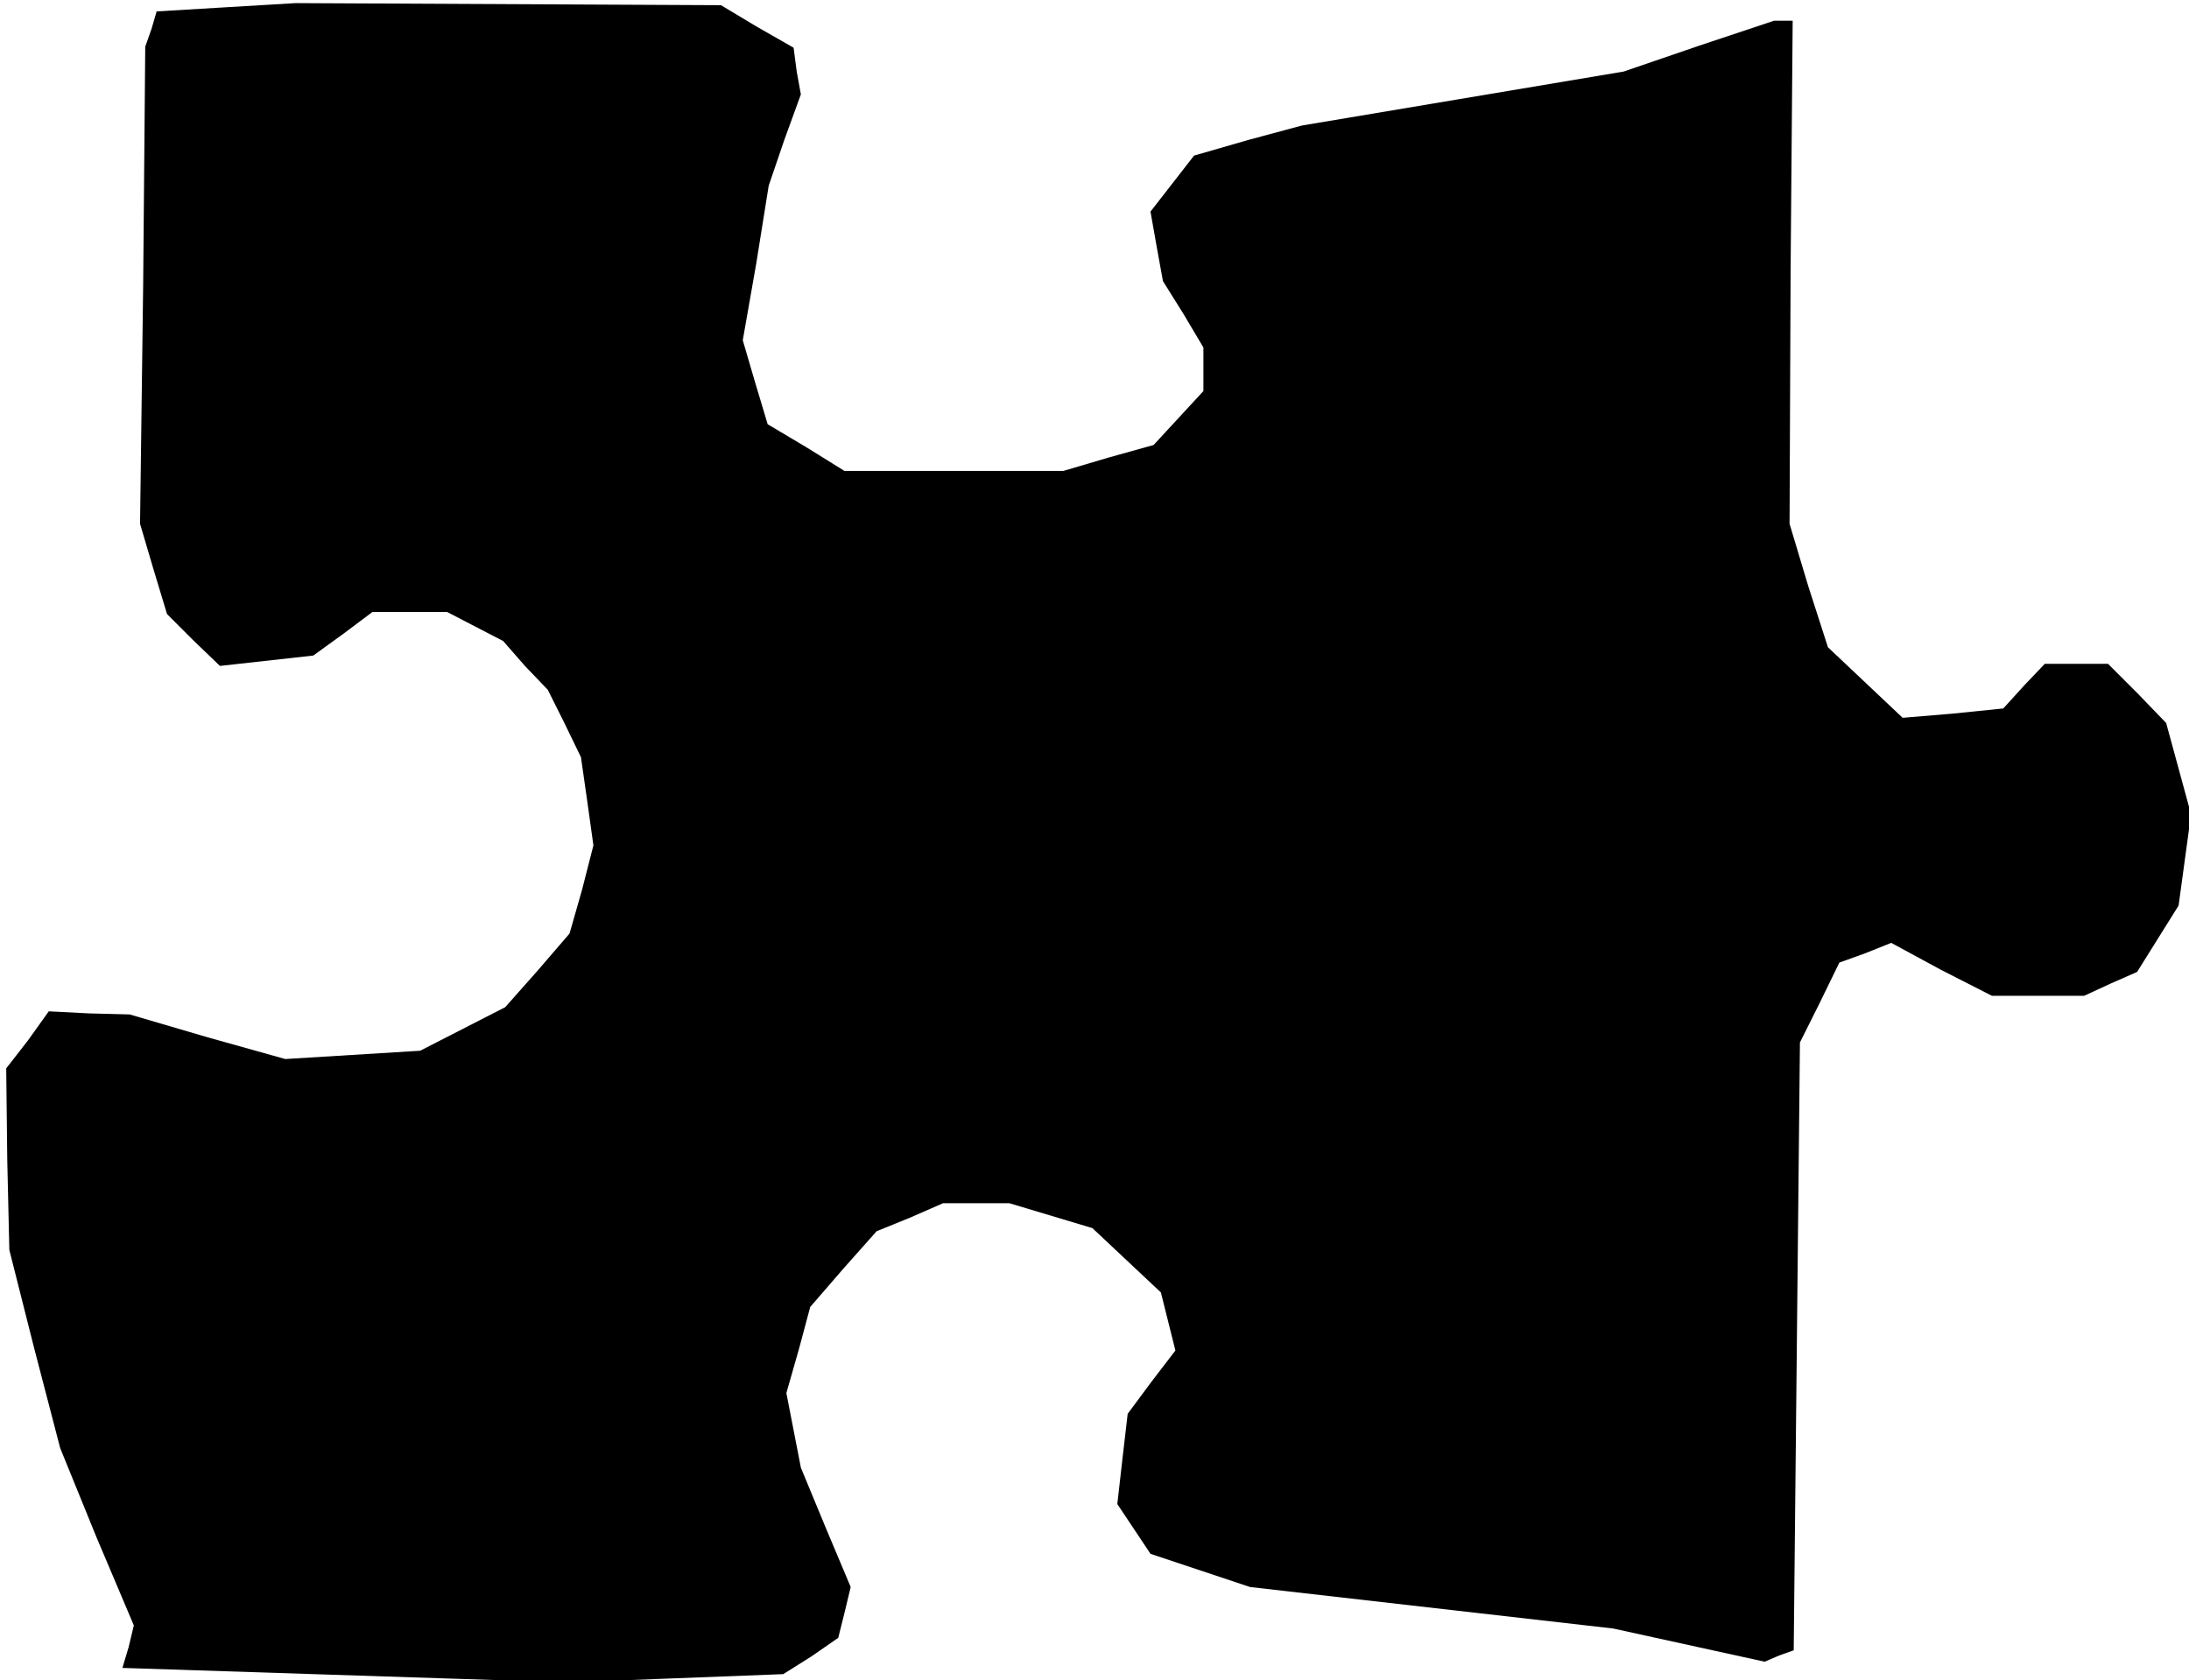 <?xml version="1.0" standalone="no"?>
<!DOCTYPE svg PUBLIC "-//W3C//DTD SVG 20010904//EN"
 "http://www.w3.org/TR/2001/REC-SVG-20010904/DTD/svg10.dtd">
<svg version="1.0" xmlns="http://www.w3.org/2000/svg"
 width="211pt" height="162pt" viewBox="0 0 211 162"
 preserveAspectRatio="xMidYMid meet">
<g transform="translate(0,162) scale(0.1,-0.1)"
fill="#000000" stroke="none">
<path d="M218 1613 l-67 -4 -5 -17 -6 -17 -2 -230 -3 -230 13 -44 13 -43 25
-25 26 -25 45 5 45 5 29 21 28 21 36 0 36 0 27 -14 27 -14 21 -24 22 -23 16
-32 16 -33 6 -42 6 -43 -11 -43 -12 -42 -31 -36 -31 -35 -41 -21 -41 -21 -65
-4 -65 -4 -75 21 -75 22 -39 1 -39 2 -20 -28 -21 -27 1 -88 2 -87 24 -95 25
-96 35 -86 36 -85 -5 -21 -6 -20 215 -7 215 -7 103 4 104 4 27 17 26 18 6 24
6 25 -24 57 -24 58 -7 36 -7 36 12 42 11 41 32 37 32 36 32 13 32 14 32 0 32
0 40 -12 40 -12 33 -31 33 -31 7 -28 7 -28 -23 -30 -23 -31 -5 -43 -5 -44 16
-24 16 -24 48 -16 48 -16 175 -20 175 -20 73 -16 73 -16 14 6 14 5 3 293 3
293 19 38 19 39 25 9 25 10 48 -26 49 -25 44 0 45 0 26 12 25 11 20 32 20 32
6 44 6 44 -12 44 -12 44 -28 29 -28 28 -31 0 -30 0 -20 -21 -20 -22 -49 -5
-48 -4 -36 34 -36 34 -19 59 -18 60 1 243 2 242 -9 0 -9 0 -72 -24 -73 -25
-155 -26 -155 -26 -52 -14 -52 -15 -21 -27 -21 -27 6 -34 6 -33 20 -32 19 -32
0 -21 0 -21 -24 -26 -24 -26 -43 -12 -44 -13 -105 0 -106 0 -37 23 -37 22 -12
40 -12 41 13 74 12 75 15 44 16 44 -4 22 -3 23 -35 20 -35 21 -205 1 -205 1
-67 -4z"/>
</g>
</svg>
